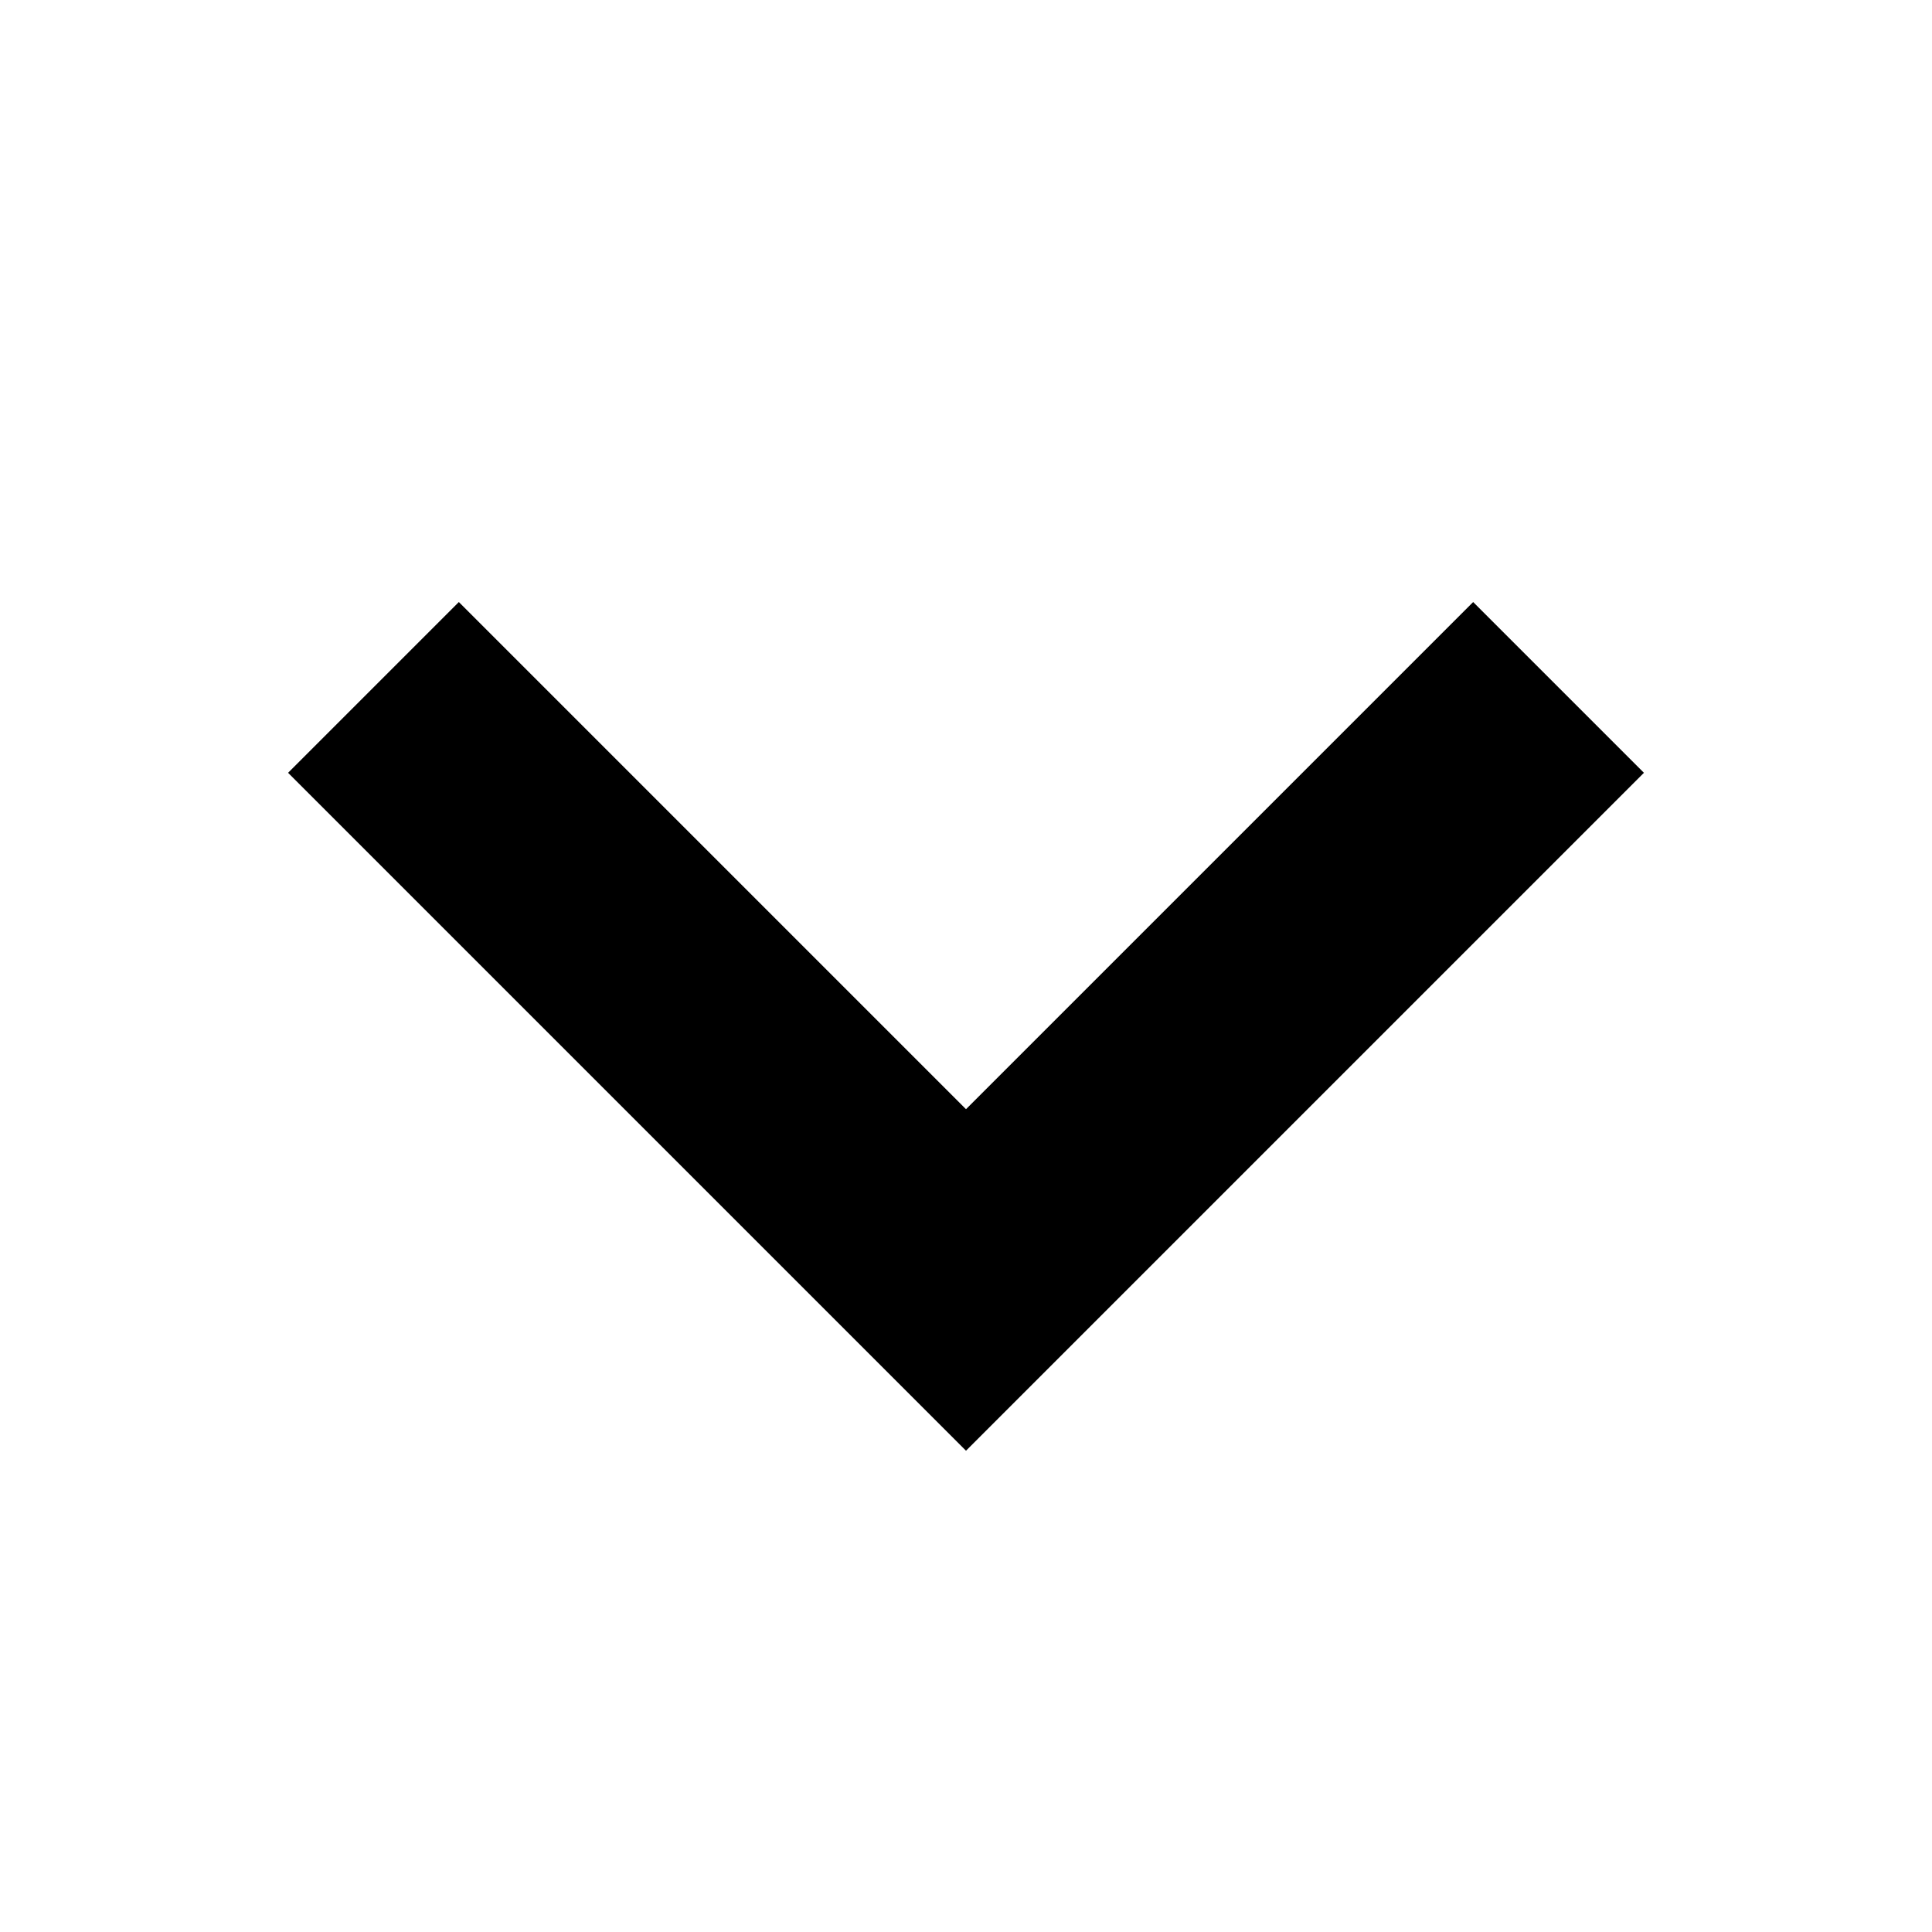 <svg id="target" xmlns="http://www.w3.org/2000/svg" viewBox="0 0 16 16"><title>unicons-basic-16px-chevron-down-filled</title><polyline points="12.2 6.4 8 10.6 3.8 6.4" fill="none" stroke="currentColor" stroke-linecap="square" stroke-miterlimit="10" stroke-width="2"/></svg>